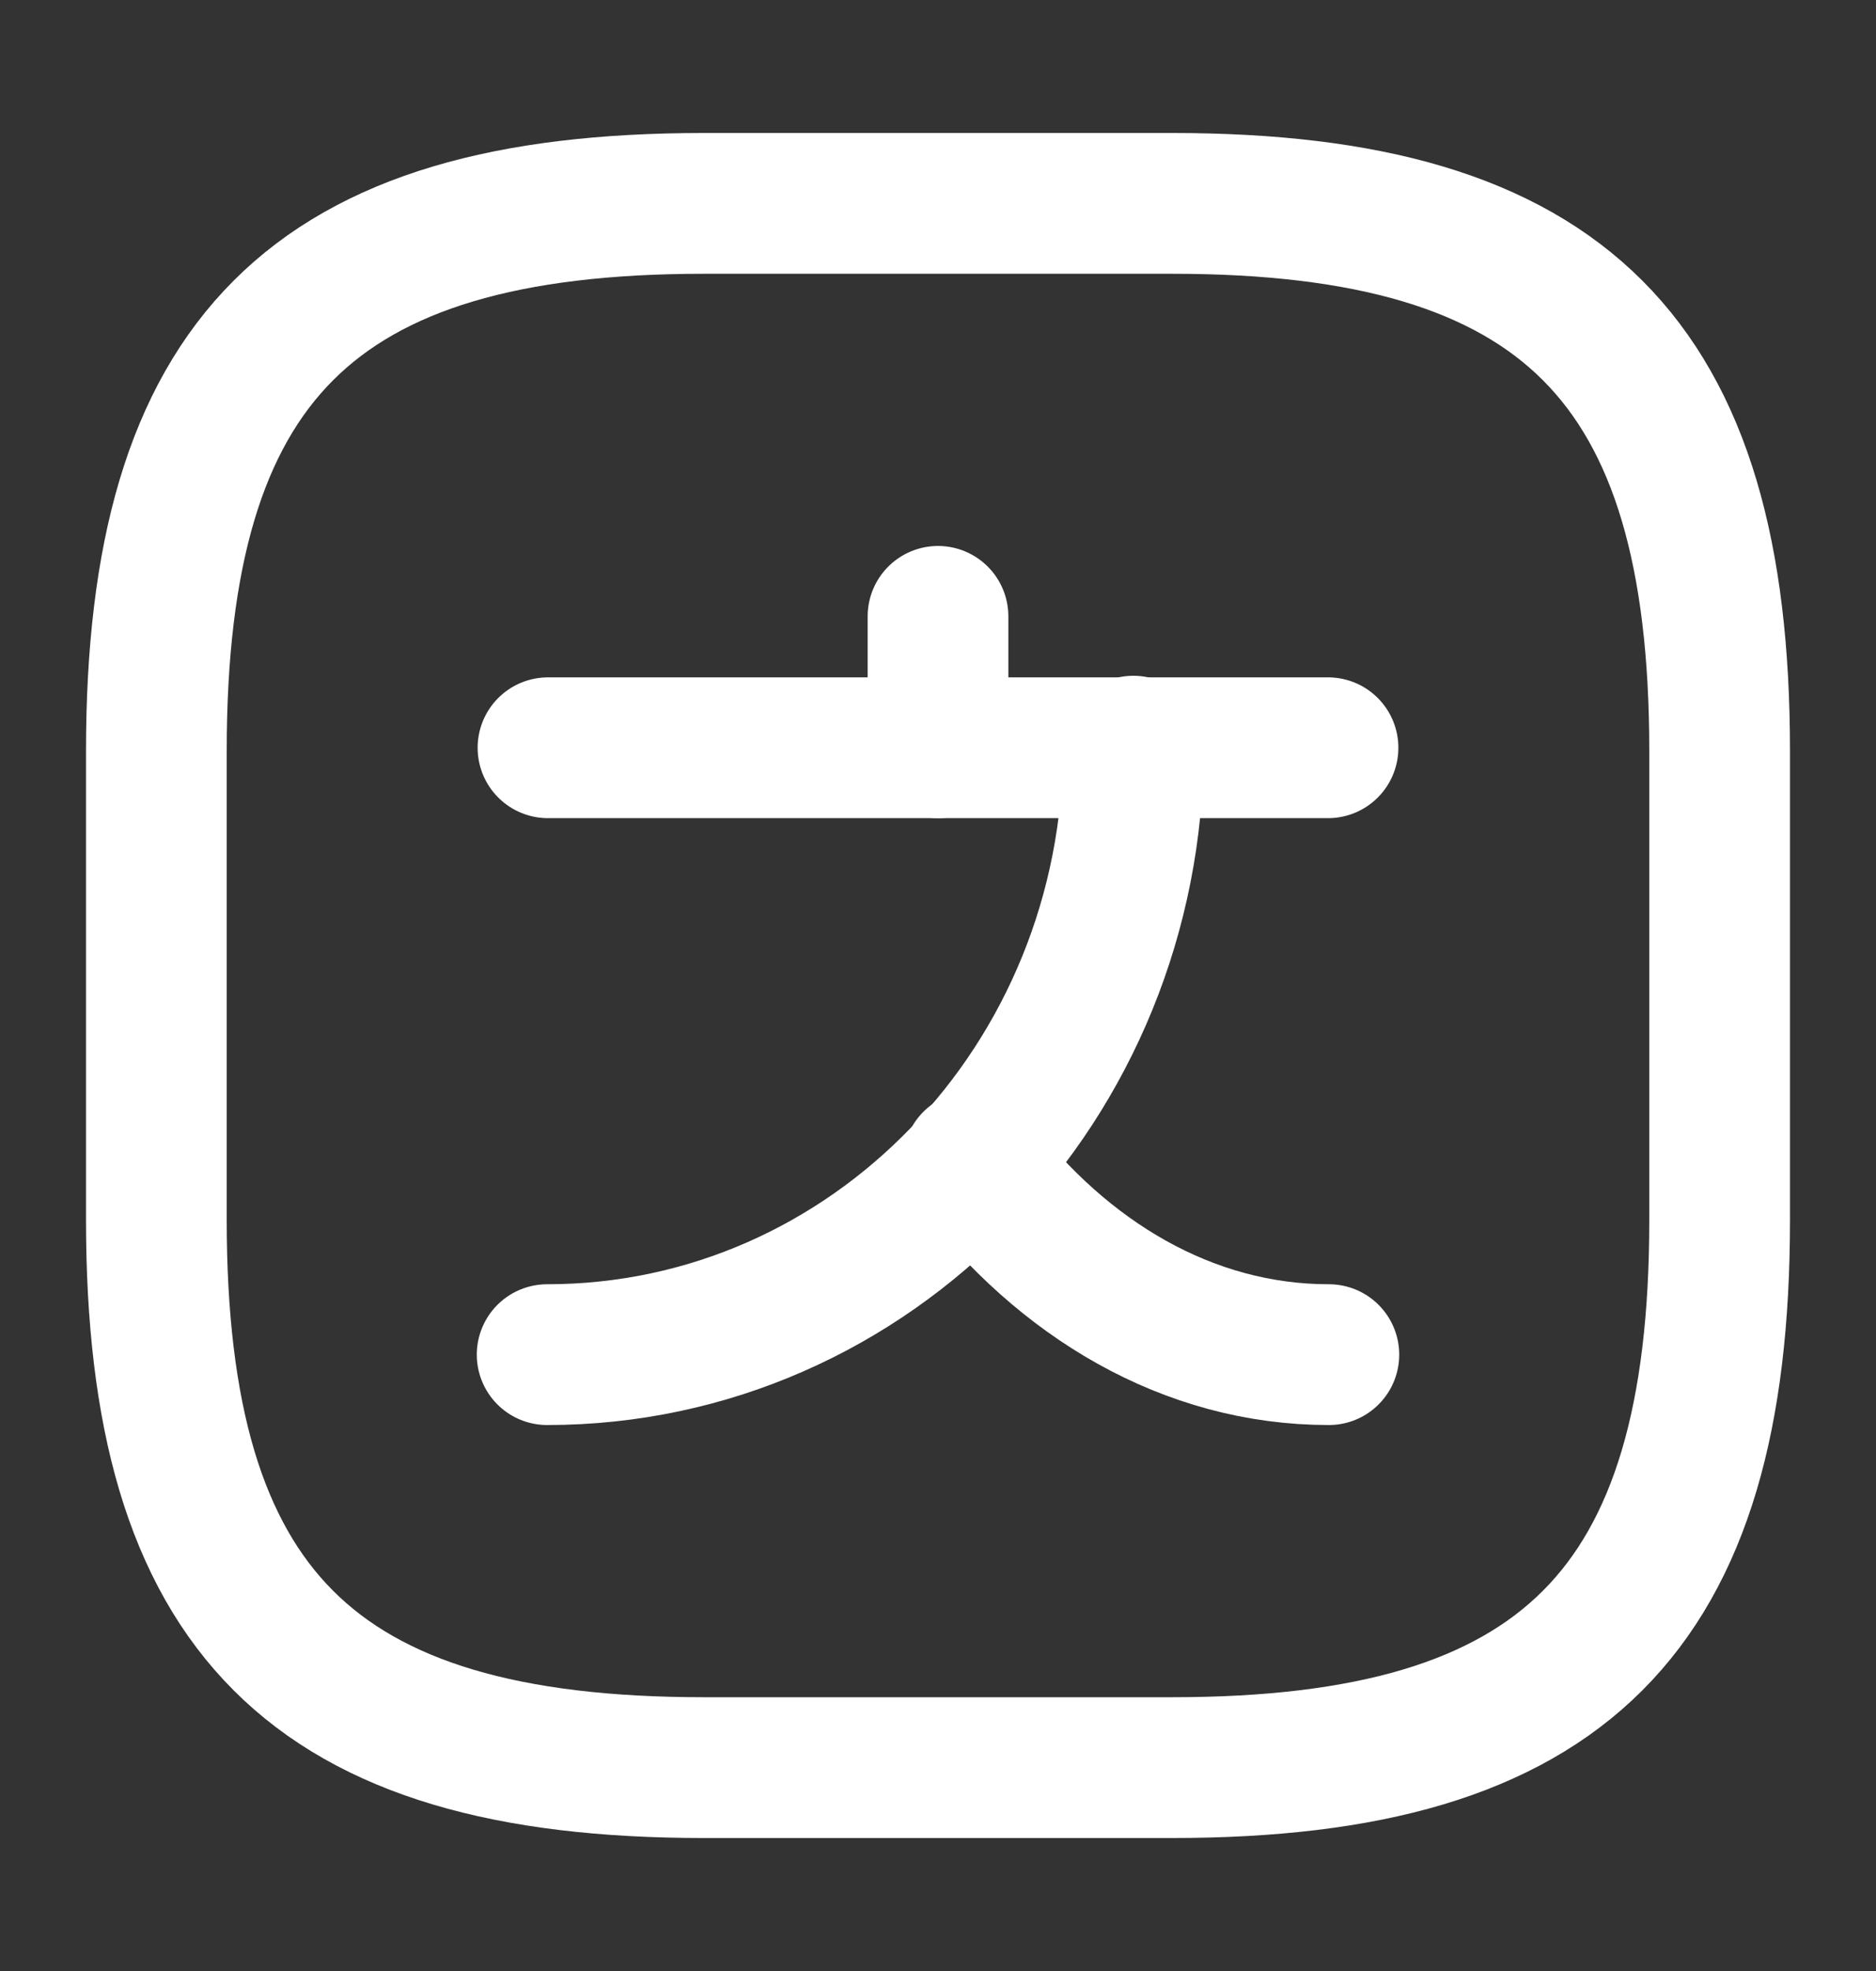 <svg width="20" height="21" viewBox="0 0 20 21" fill="none" xmlns="http://www.w3.org/2000/svg">
<rect x="0" y="0" width="20" height="21" fill="#333333" stroke="none"/>
<path d="M14.158 7.967H5.842" stroke="white" stroke-width="1.5" stroke-linecap="round" stroke-linejoin="round"/>
<path d="M10 6.567V7.967" stroke="white" stroke-width="1.5" stroke-linecap="round" stroke-linejoin="round"/>
<path d="M12.083 7.95C12.083 11.533 9.283 14.433 5.833 14.433" stroke="white" stroke-width="1.5" stroke-linecap="round" stroke-linejoin="round"/>
<path d="M14.167 14.433C12.667 14.433 11.333 13.633 10.375 12.375" stroke="white" stroke-width="1.5" stroke-linecap="round" stroke-linejoin="round"/>
<path d="M7.5 18.833H12.5C16.667 18.833 18.333 17.167 18.333 13V8C18.333 3.833 16.667 2.167 12.5 2.167H7.5C3.333 2.167 1.667 3.833 1.667 8V13C1.667 17.167 3.333 18.833 7.5 18.833Z" stroke="white" stroke-width="1.5" stroke-linecap="round" stroke-linejoin="round"/>
</svg>
